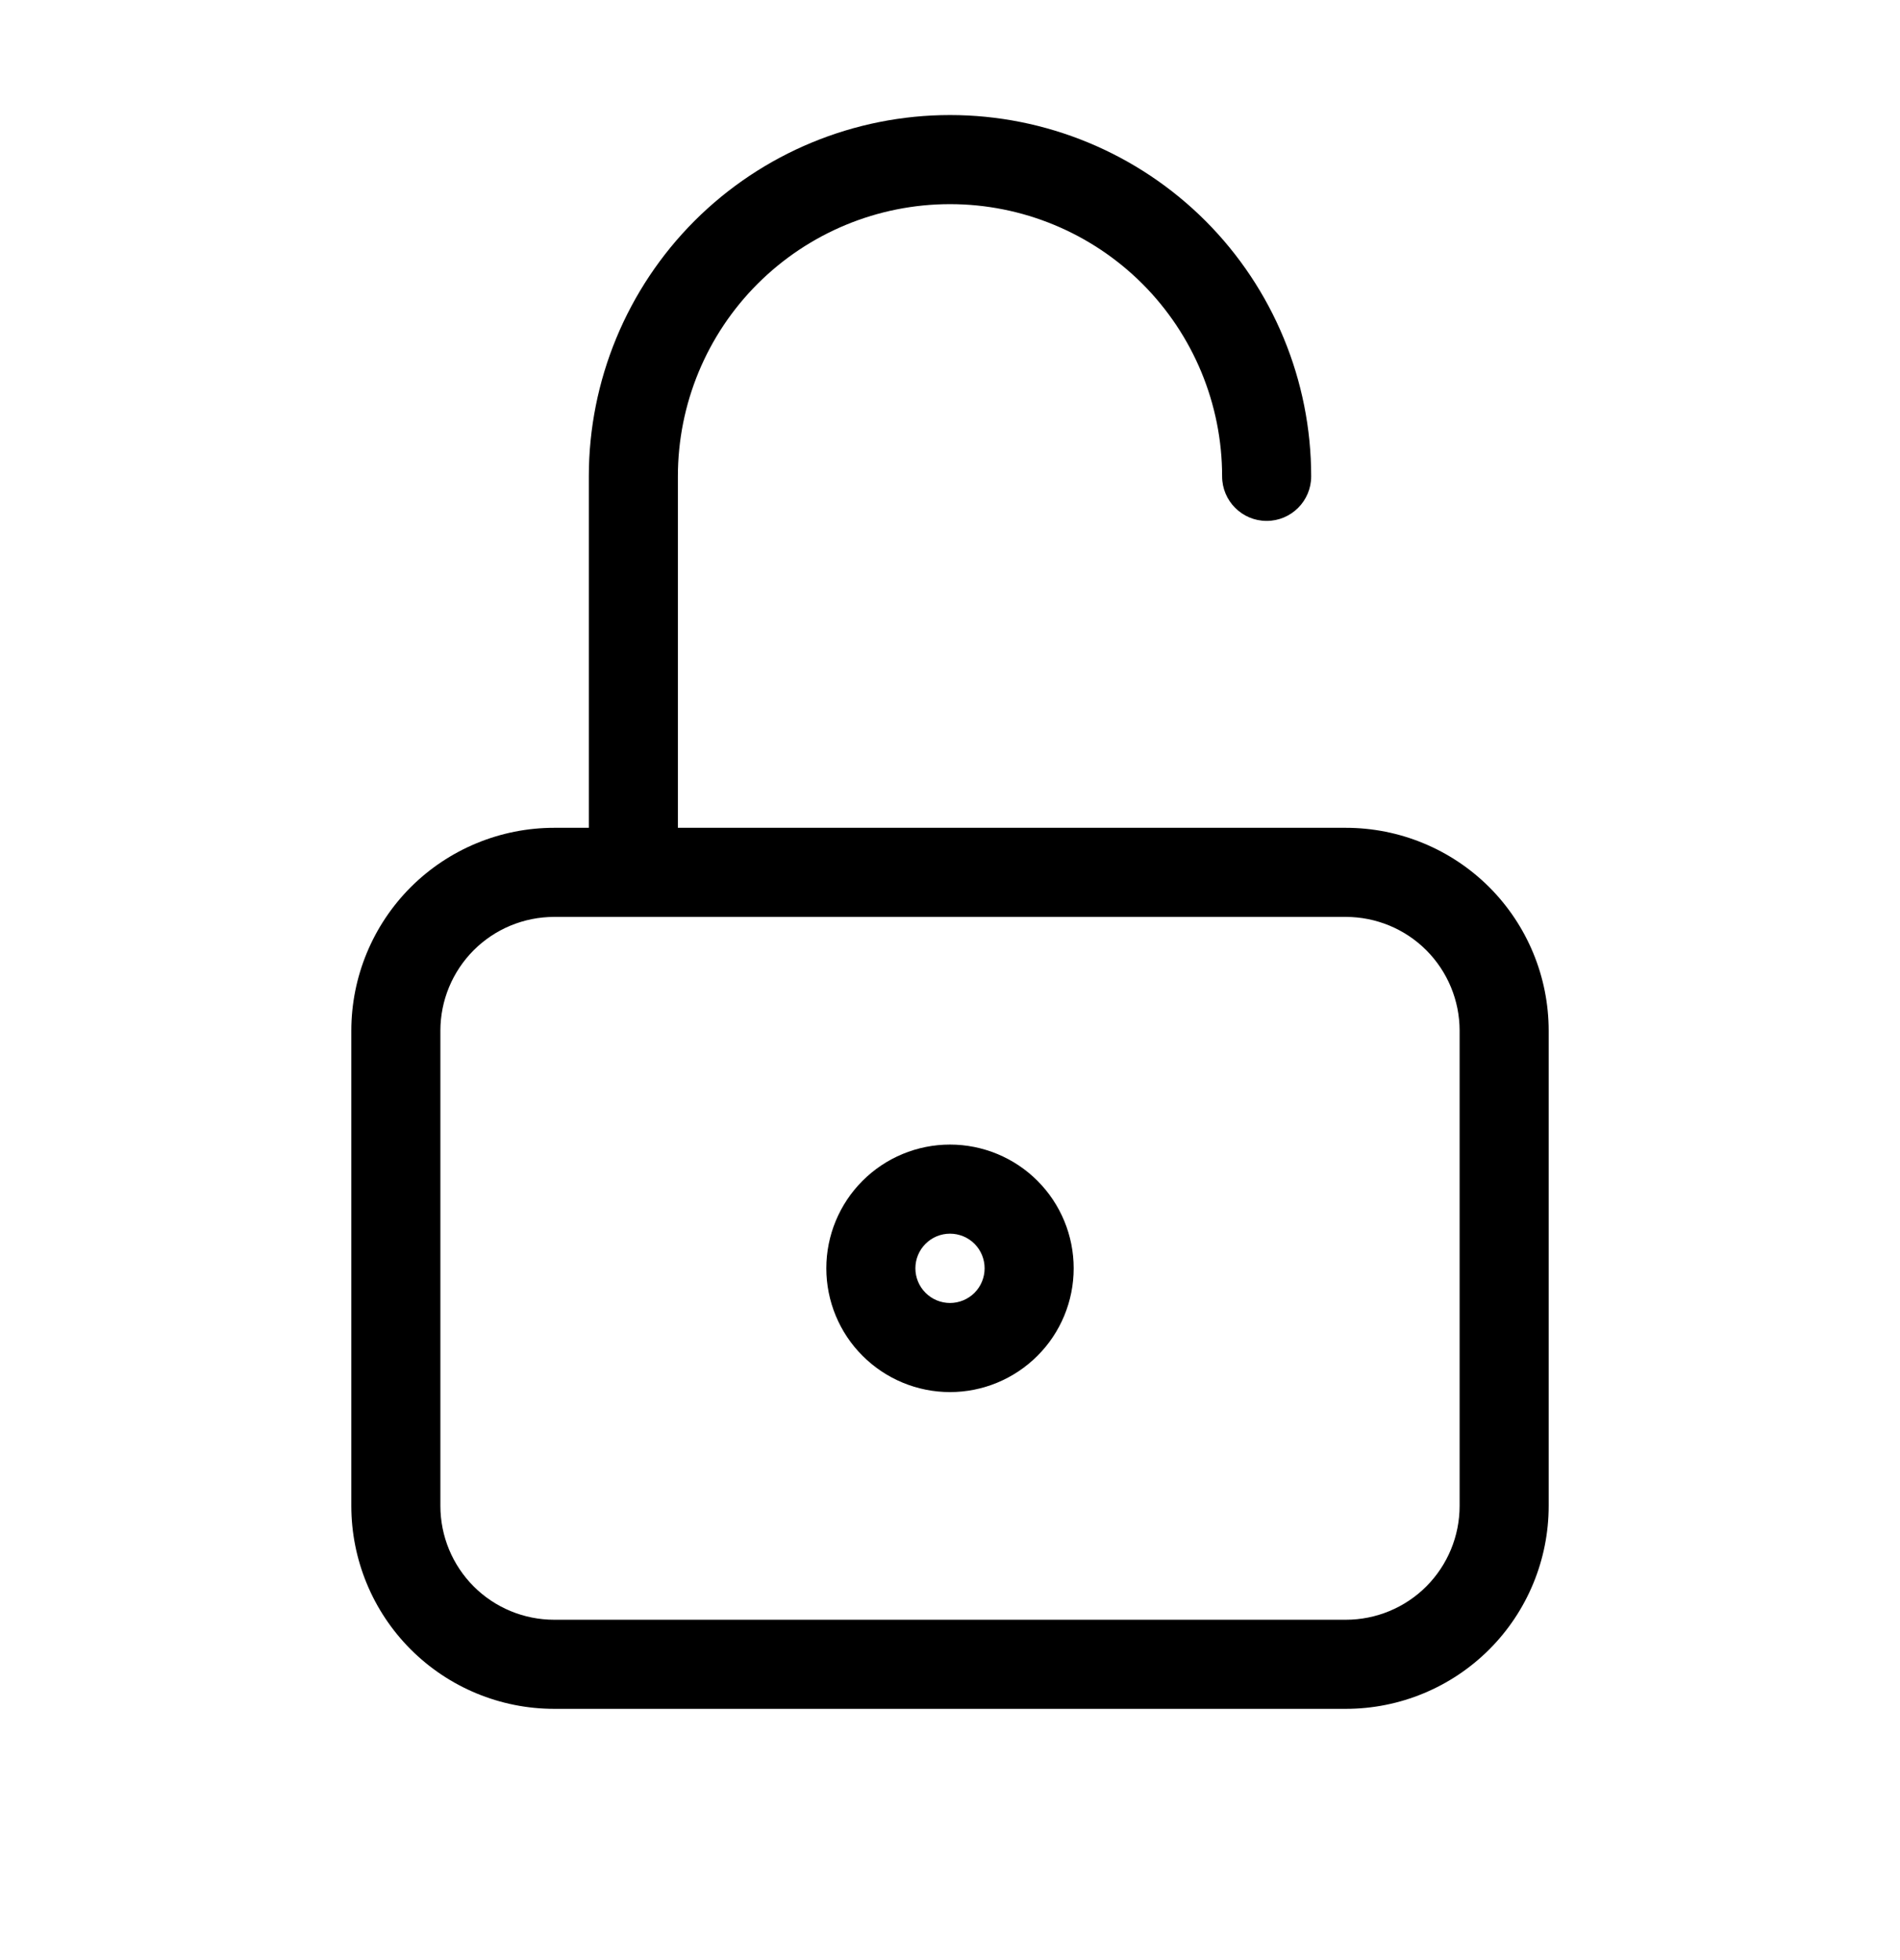<svg viewBox="0 0 32 33" xmlns="http://www.w3.org/2000/svg">
  <path
    d="M9.333 15.437C8.825 15.437 8.337 15.639 7.978 15.998C7.619 16.358 7.417 16.845 7.417 17.353V25.353C7.417 25.862 7.619 26.349 7.978 26.709C8.337 27.068 8.825 27.27 9.333 27.27H22.667C23.175 27.27 23.663 27.068 24.022 26.709C24.381 26.349 24.583 25.862 24.583 25.353V17.353C24.583 16.845 24.381 16.358 24.022 15.998C23.663 15.639 23.175 15.437 22.667 15.437H9.333ZM6.917 14.937C7.558 14.297 8.427 13.937 9.333 13.937H22.667C23.573 13.937 24.442 14.297 25.083 14.937C25.723 15.578 26.083 16.447 26.083 17.353V25.353C26.083 26.259 25.723 27.129 25.083 27.769C24.442 28.41 23.573 28.77 22.667 28.77H9.333C8.427 28.77 7.558 28.41 6.917 27.769C6.277 27.129 5.917 26.259 5.917 25.353V17.353C5.917 16.447 6.277 15.578 6.917 14.937Z"
  />
  <path
    d="M14.527 19.88C14.918 19.489 15.447 19.27 16 19.27C16.552 19.27 17.082 19.489 17.473 19.88C17.864 20.271 18.083 20.801 18.083 21.353C18.083 21.906 17.864 22.436 17.473 22.826C17.082 23.217 16.552 23.437 16 23.437C15.447 23.437 14.918 23.217 14.527 22.826C14.136 22.436 13.917 21.906 13.917 21.353C13.917 20.801 14.136 20.271 14.527 19.88ZM16 20.77C15.845 20.77 15.697 20.831 15.588 20.941C15.478 21.05 15.417 21.199 15.417 21.353C15.417 21.508 15.478 21.656 15.588 21.766C15.697 21.875 15.845 21.937 16 21.937C16.155 21.937 16.303 21.875 16.413 21.766C16.522 21.656 16.583 21.508 16.583 21.353C16.583 21.199 16.522 21.05 16.413 20.941C16.303 20.831 16.155 20.77 16 20.77Z"
  />
  <path
    d="M16 3.437C14.784 3.437 13.619 3.92 12.759 4.779C11.899 5.639 11.417 6.804 11.417 8.02V14.687C11.417 15.101 11.081 15.437 10.667 15.437C10.252 15.437 9.917 15.101 9.917 14.687V8.02C9.917 6.407 10.558 4.859 11.698 3.718C12.839 2.578 14.387 1.937 16 1.937C17.613 1.937 19.161 2.578 20.302 3.718C21.442 4.859 22.083 6.407 22.083 8.02C22.083 8.434 21.747 8.77 21.333 8.77C20.919 8.77 20.583 8.434 20.583 8.02C20.583 6.804 20.1 5.639 19.241 4.779C18.381 3.92 17.216 3.437 16 3.437Z"
  />
</svg>
